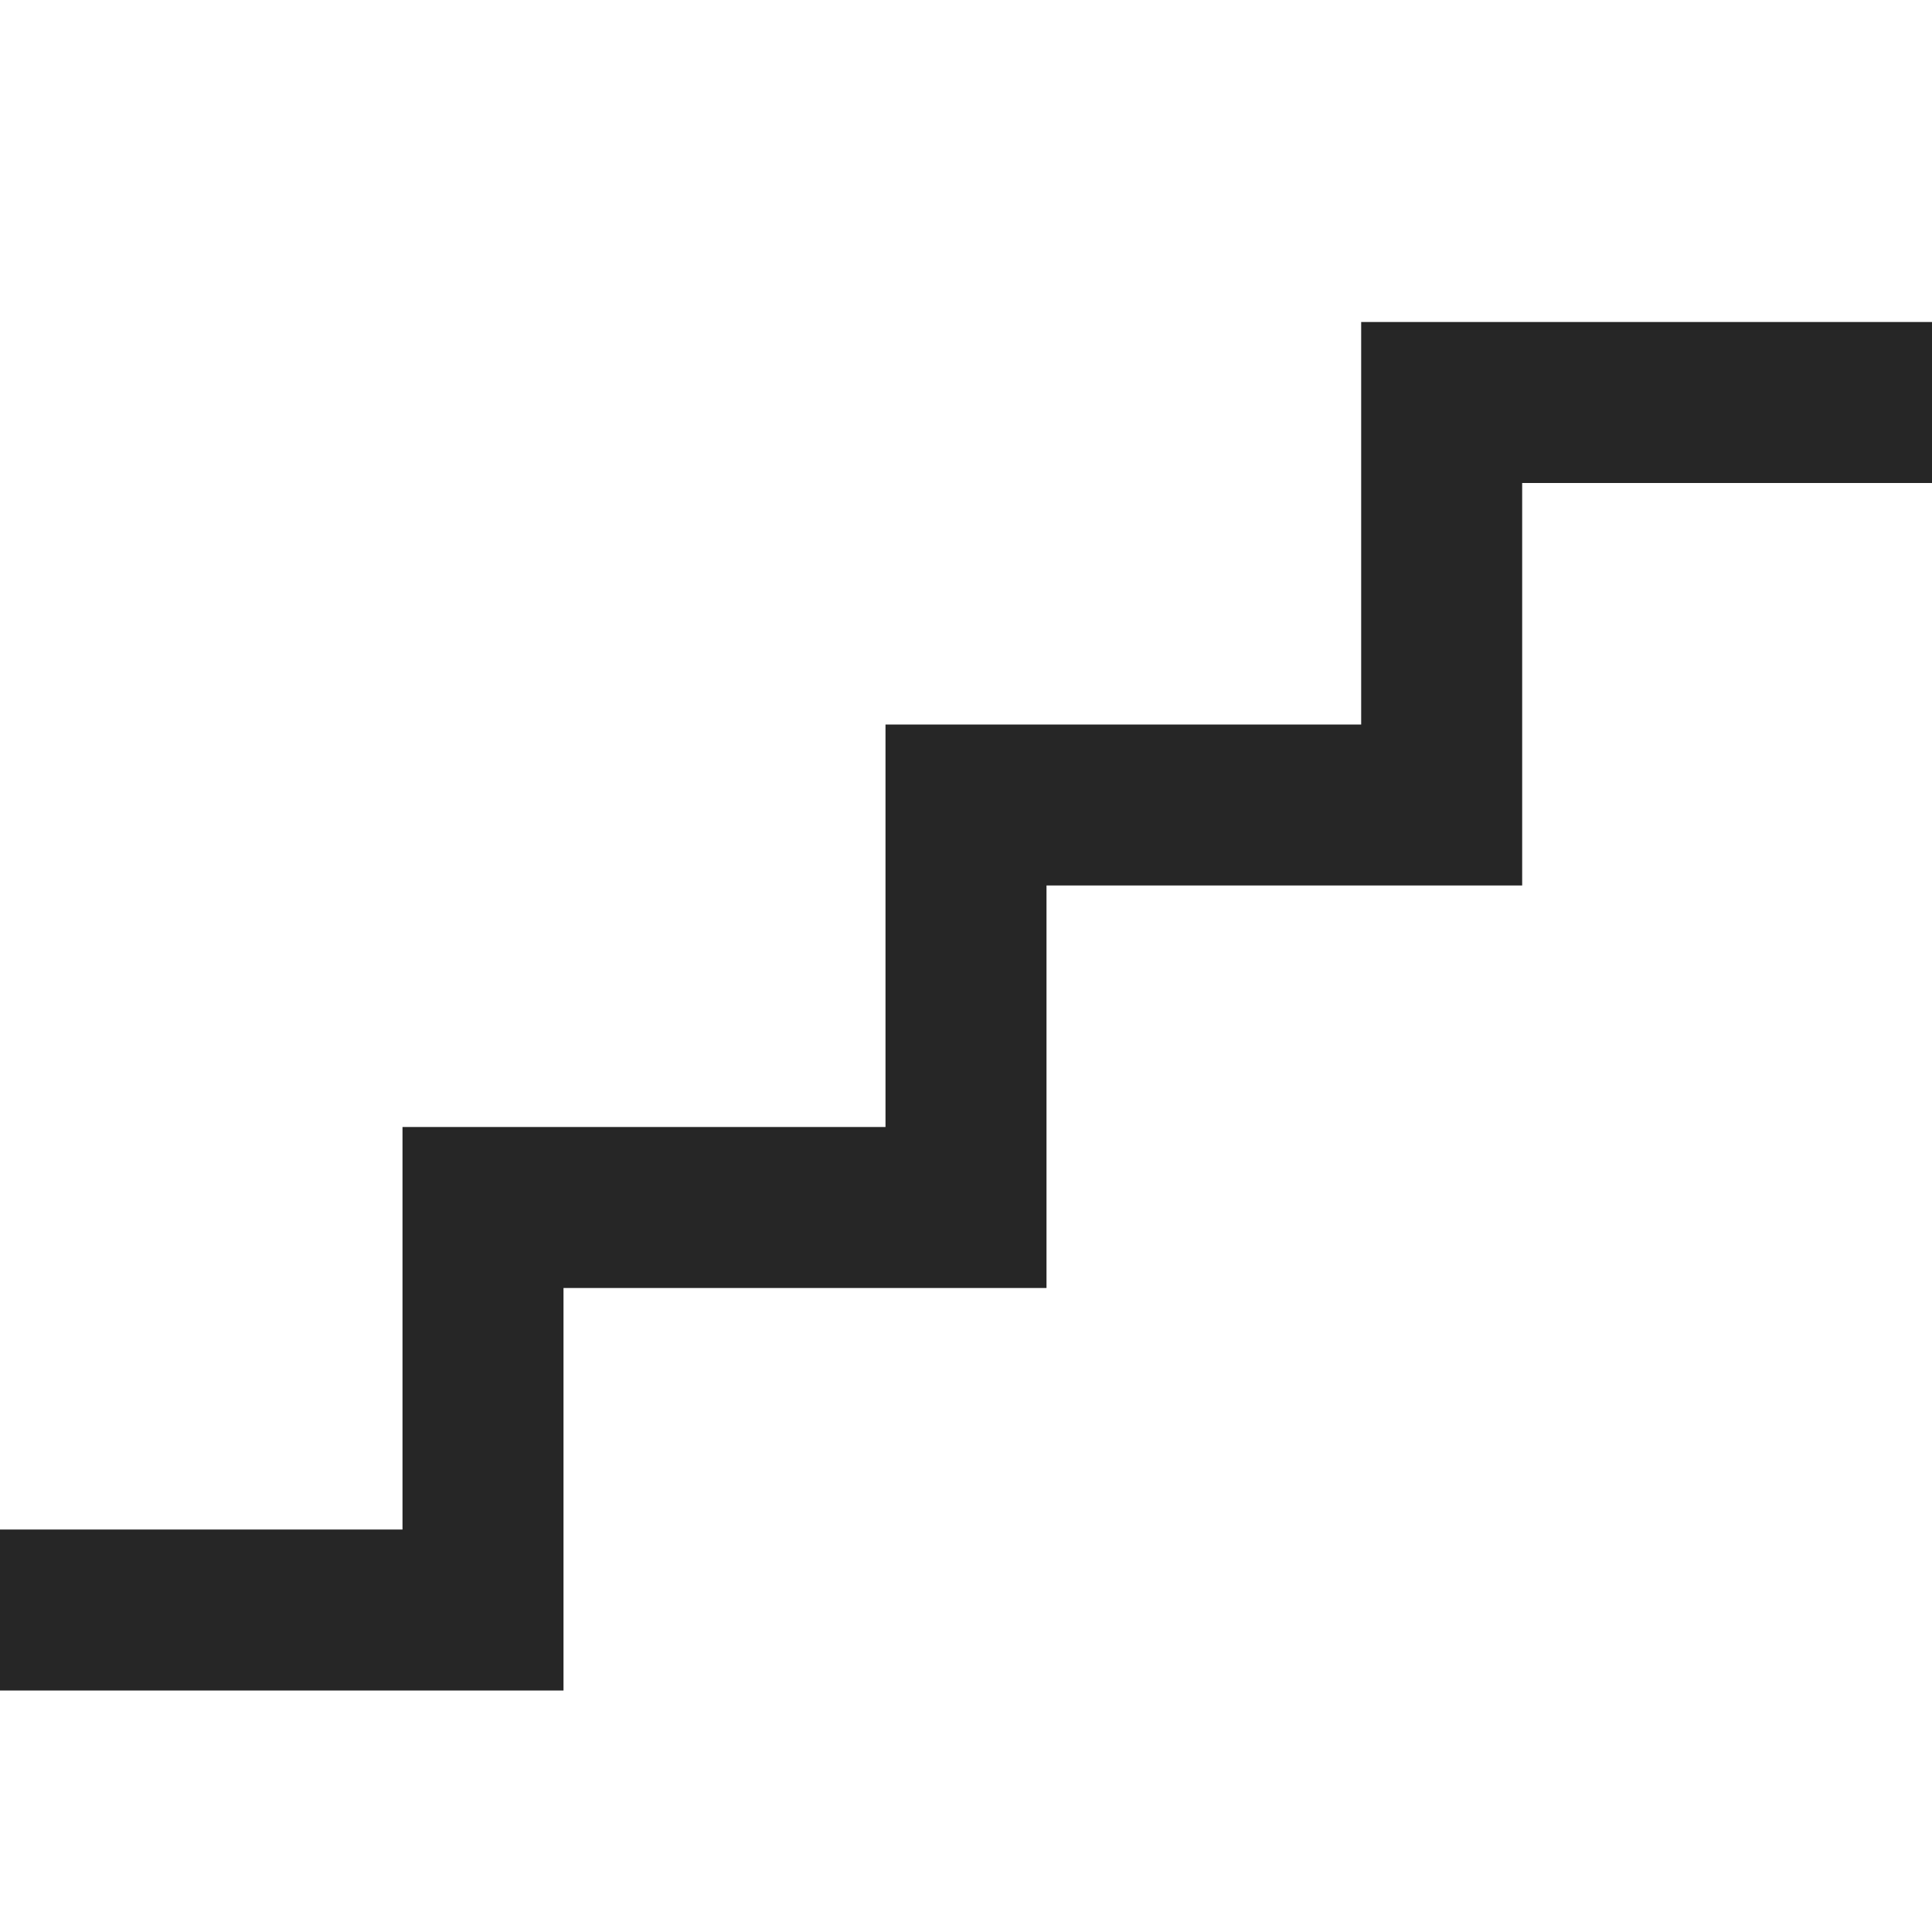 <svg xmlns="http://www.w3.org/2000/svg" width="24" height="24" fill="none" viewBox="0 0 24 24"><path fill="#262626" fill-rule="evenodd" d="M16.909 4H24v2h-5.091v5H13v5H7v5H0v-2h5v-5h6V9h5.909V4Z" clip-rule="evenodd"/></svg>